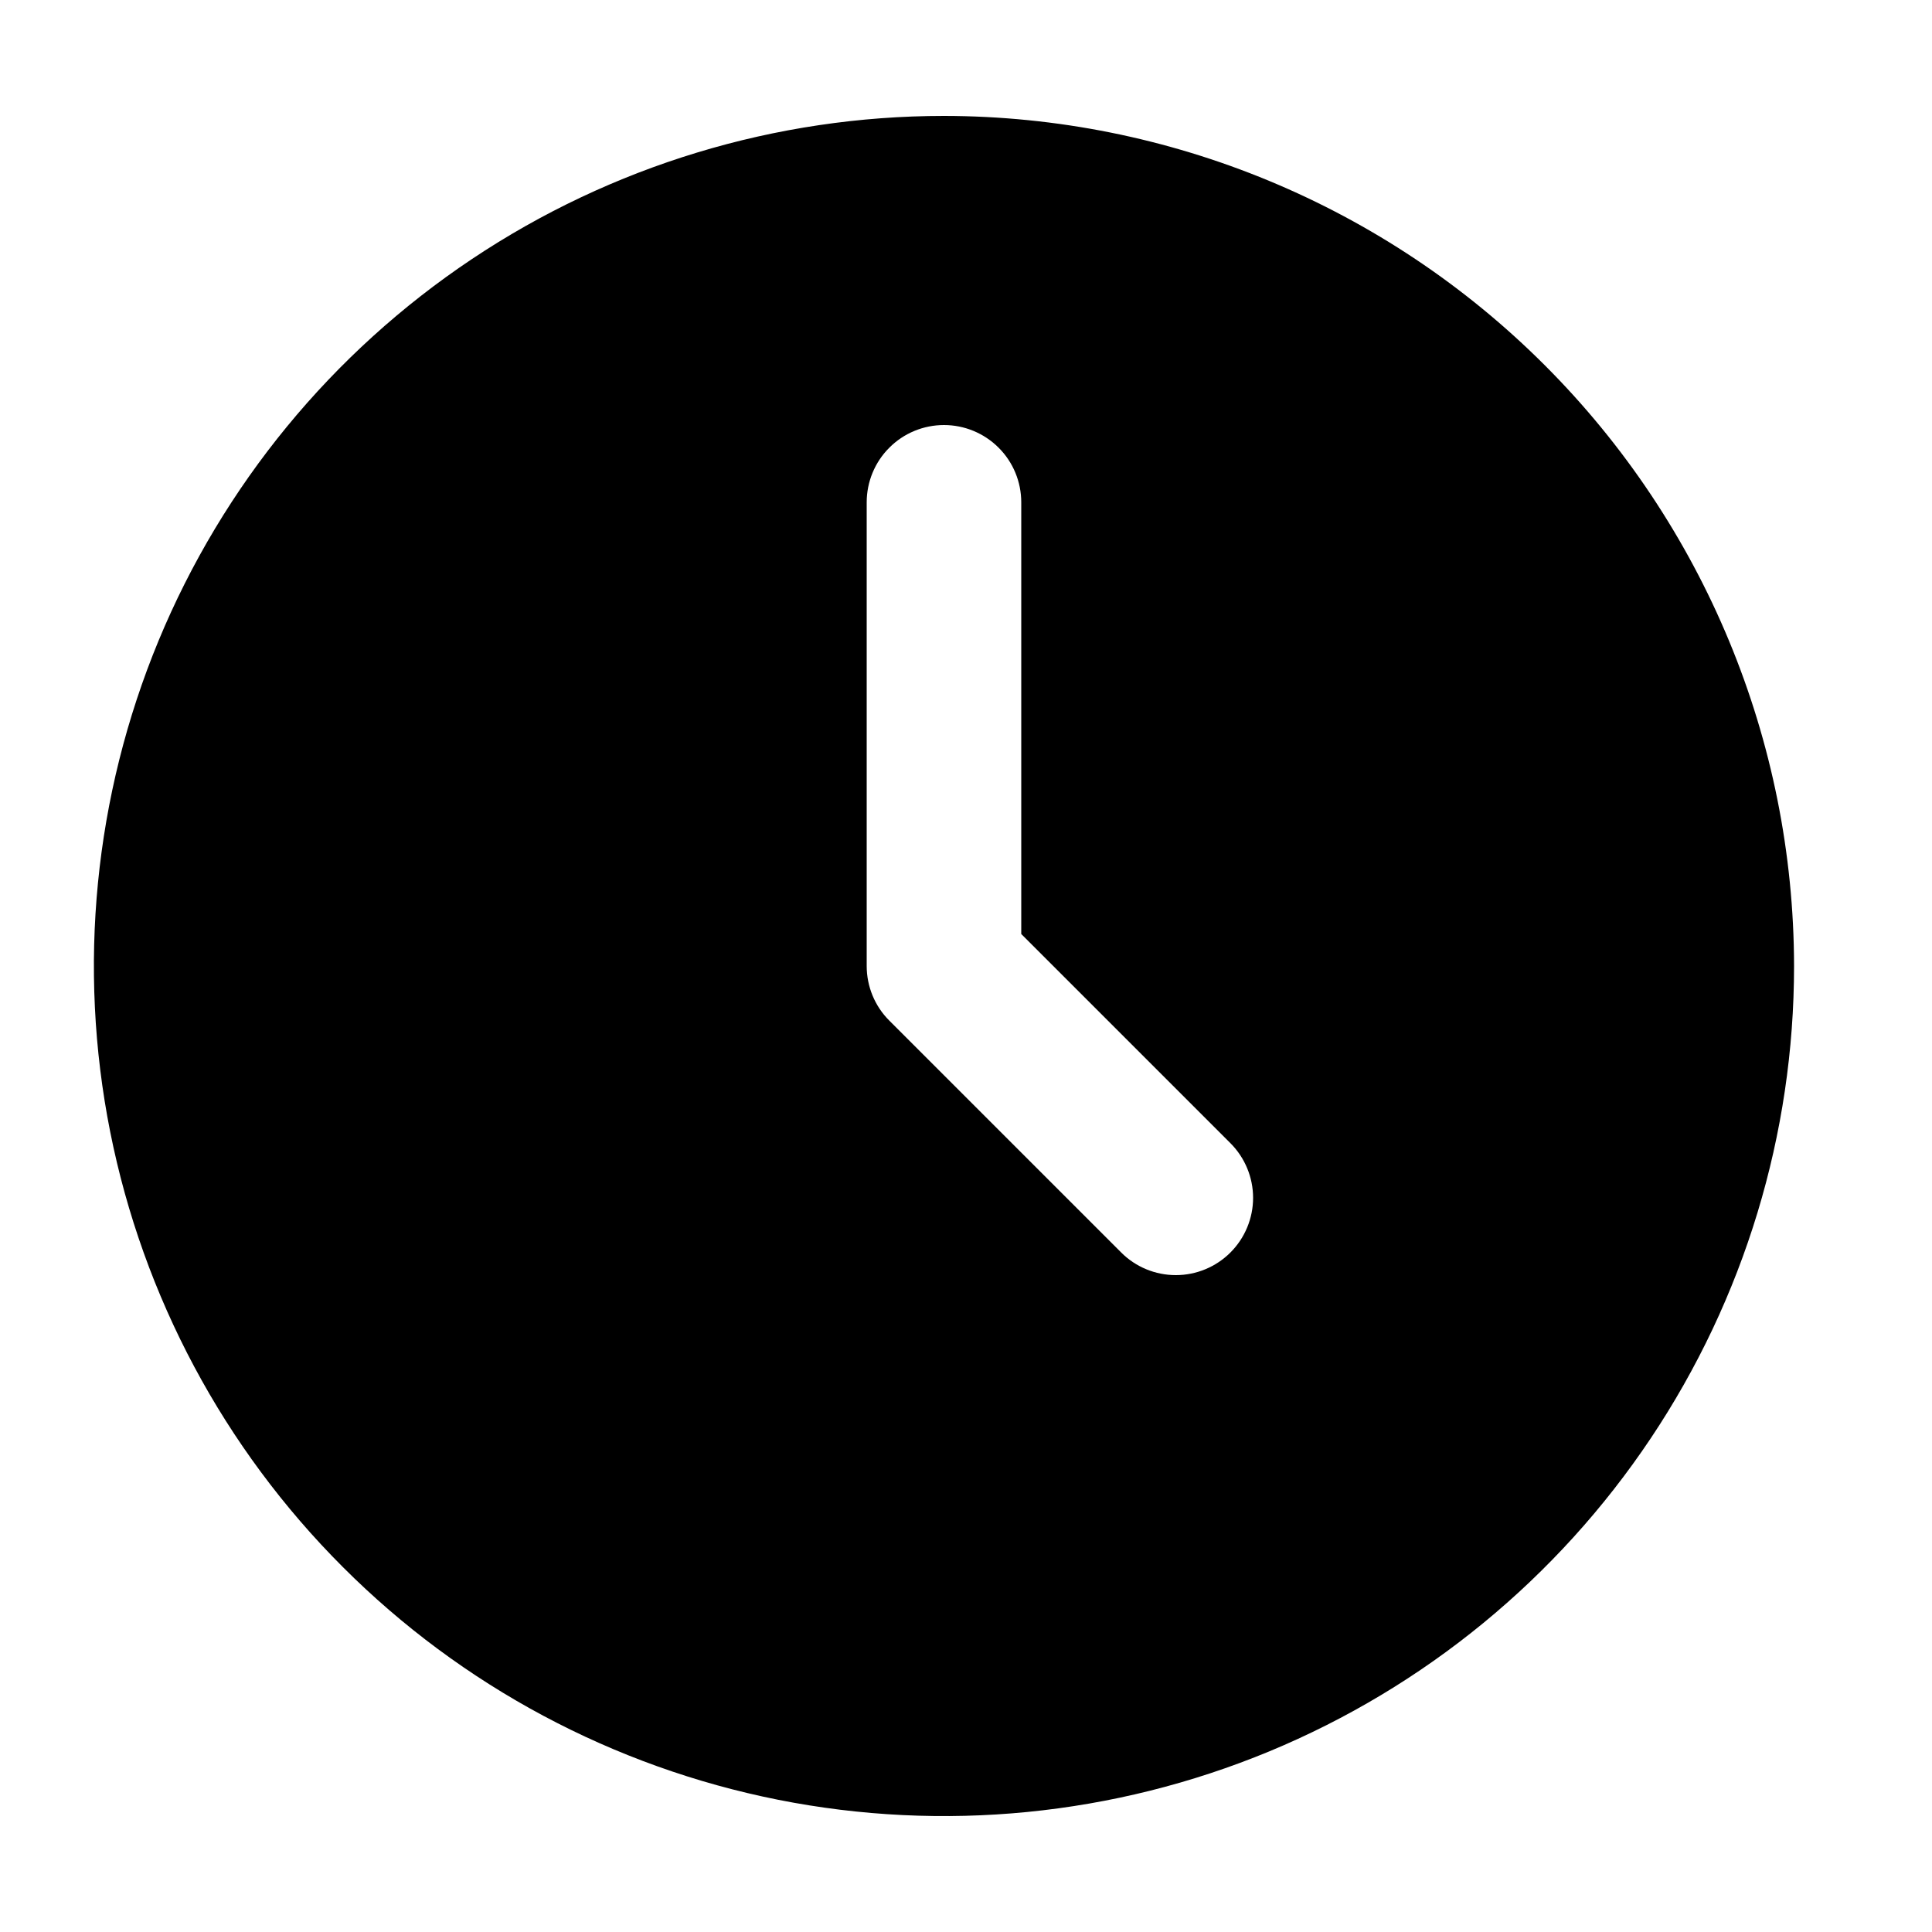 <svg width="25" height="25" viewBox="0 0 25 25" xmlns="http://www.w3.org/2000/svg">
<path d="M12.215 1.5C10.039 1.5 7.913 2.145 6.104 3.354C4.295 4.563 2.885 6.28 2.052 8.29C1.22 10.3 1.002 12.512 1.426 14.646C1.851 16.78 2.898 18.74 4.437 20.278C5.975 21.817 7.935 22.864 10.069 23.289C12.203 23.713 14.414 23.495 16.424 22.663C18.434 21.83 20.152 20.42 21.361 18.611C22.57 16.802 23.215 14.676 23.215 12.5C23.211 9.584 22.051 6.788 19.989 4.726C17.927 2.663 15.131 1.503 12.215 1.5ZM15.922 16.207C15.734 16.395 15.48 16.5 15.215 16.5C14.95 16.5 14.695 16.395 14.508 16.207L11.508 13.207C11.32 13.02 11.215 12.765 11.215 12.5V6.5C11.215 6.235 11.32 5.98 11.508 5.793C11.695 5.605 11.95 5.5 12.215 5.5C12.48 5.5 12.734 5.605 12.922 5.793C13.11 5.98 13.215 6.235 13.215 6.5V12.086L15.922 14.793C16.109 14.98 16.215 15.235 16.215 15.5C16.215 15.765 16.109 16.02 15.922 16.207Z"/>
</svg>
